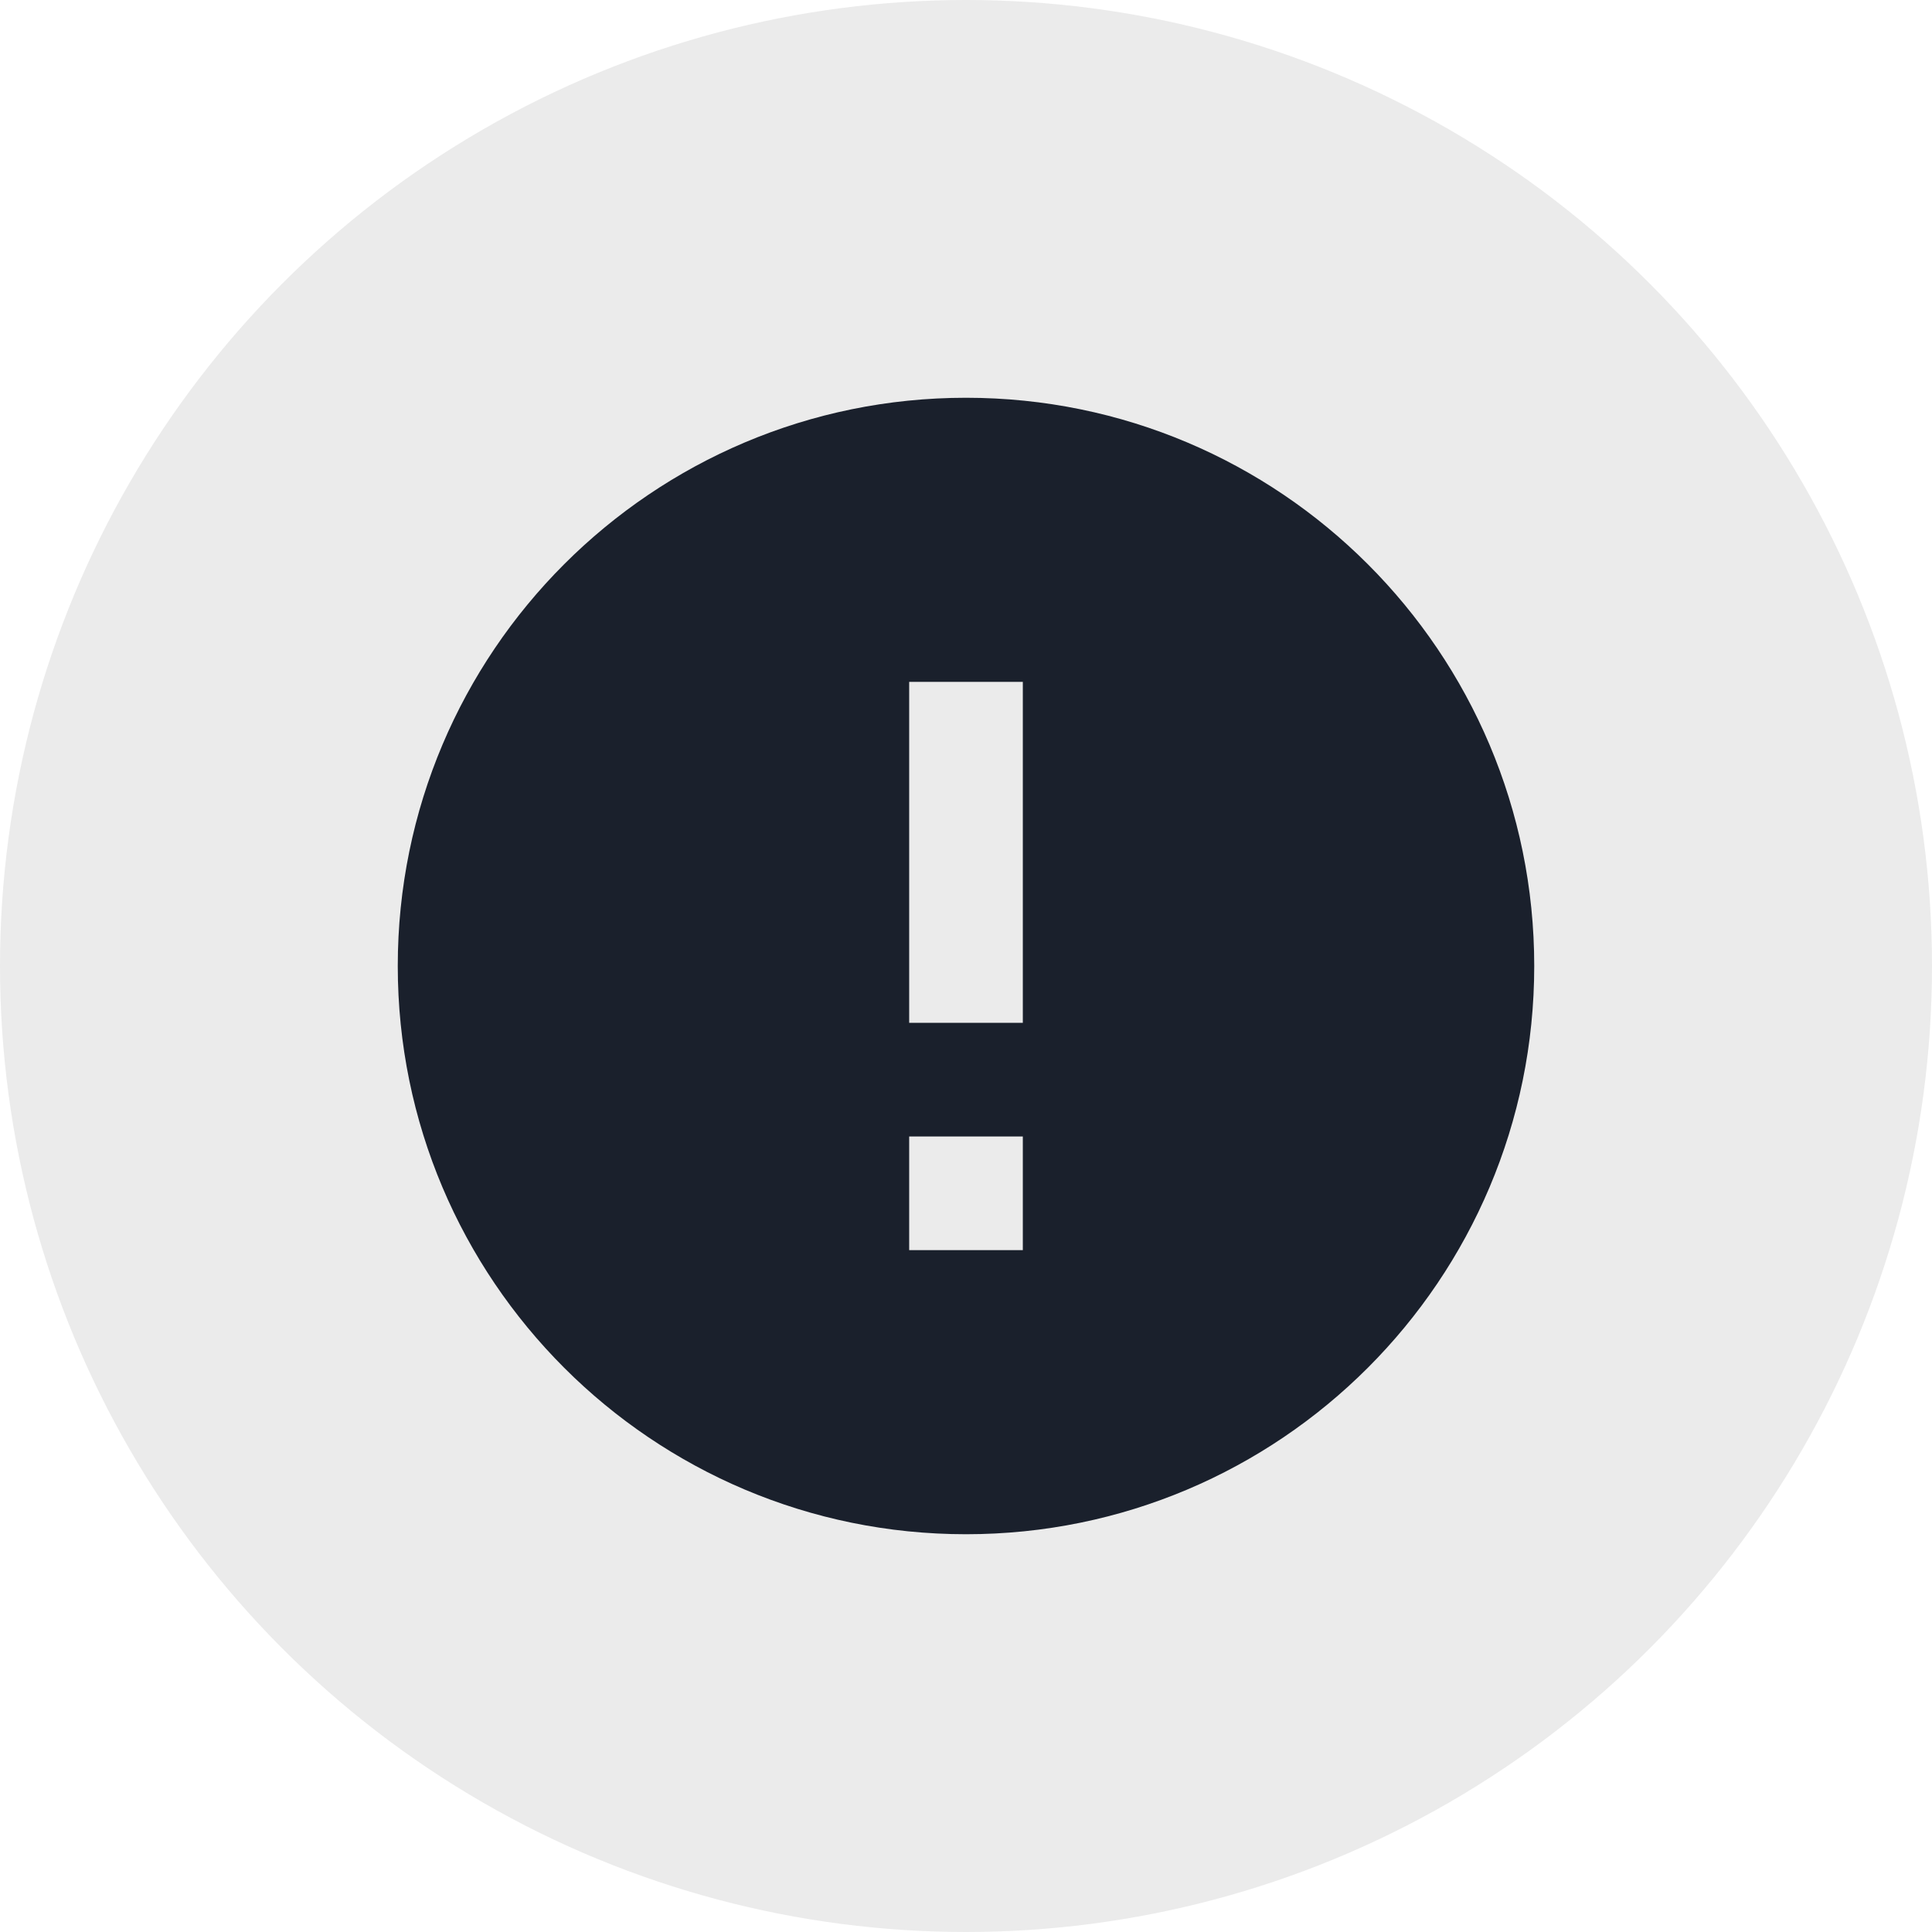 <svg width="34" height="34" viewBox="0 0 34 34" fill="none" xmlns="http://www.w3.org/2000/svg">
<circle cx="17" cy="17" r="17" fill="black" fill-opacity="0.08"/>
<path d="M17 27C11.477 27 7 22.523 7 17C7 11.477 11.477 7 17 7C22.523 7 27 11.477 27 17C27 22.523 22.523 27 17 27ZM16 20V22H18V20H16ZM16 12V18H18V12H16Z" fill="#1A202C"/>
</svg>
